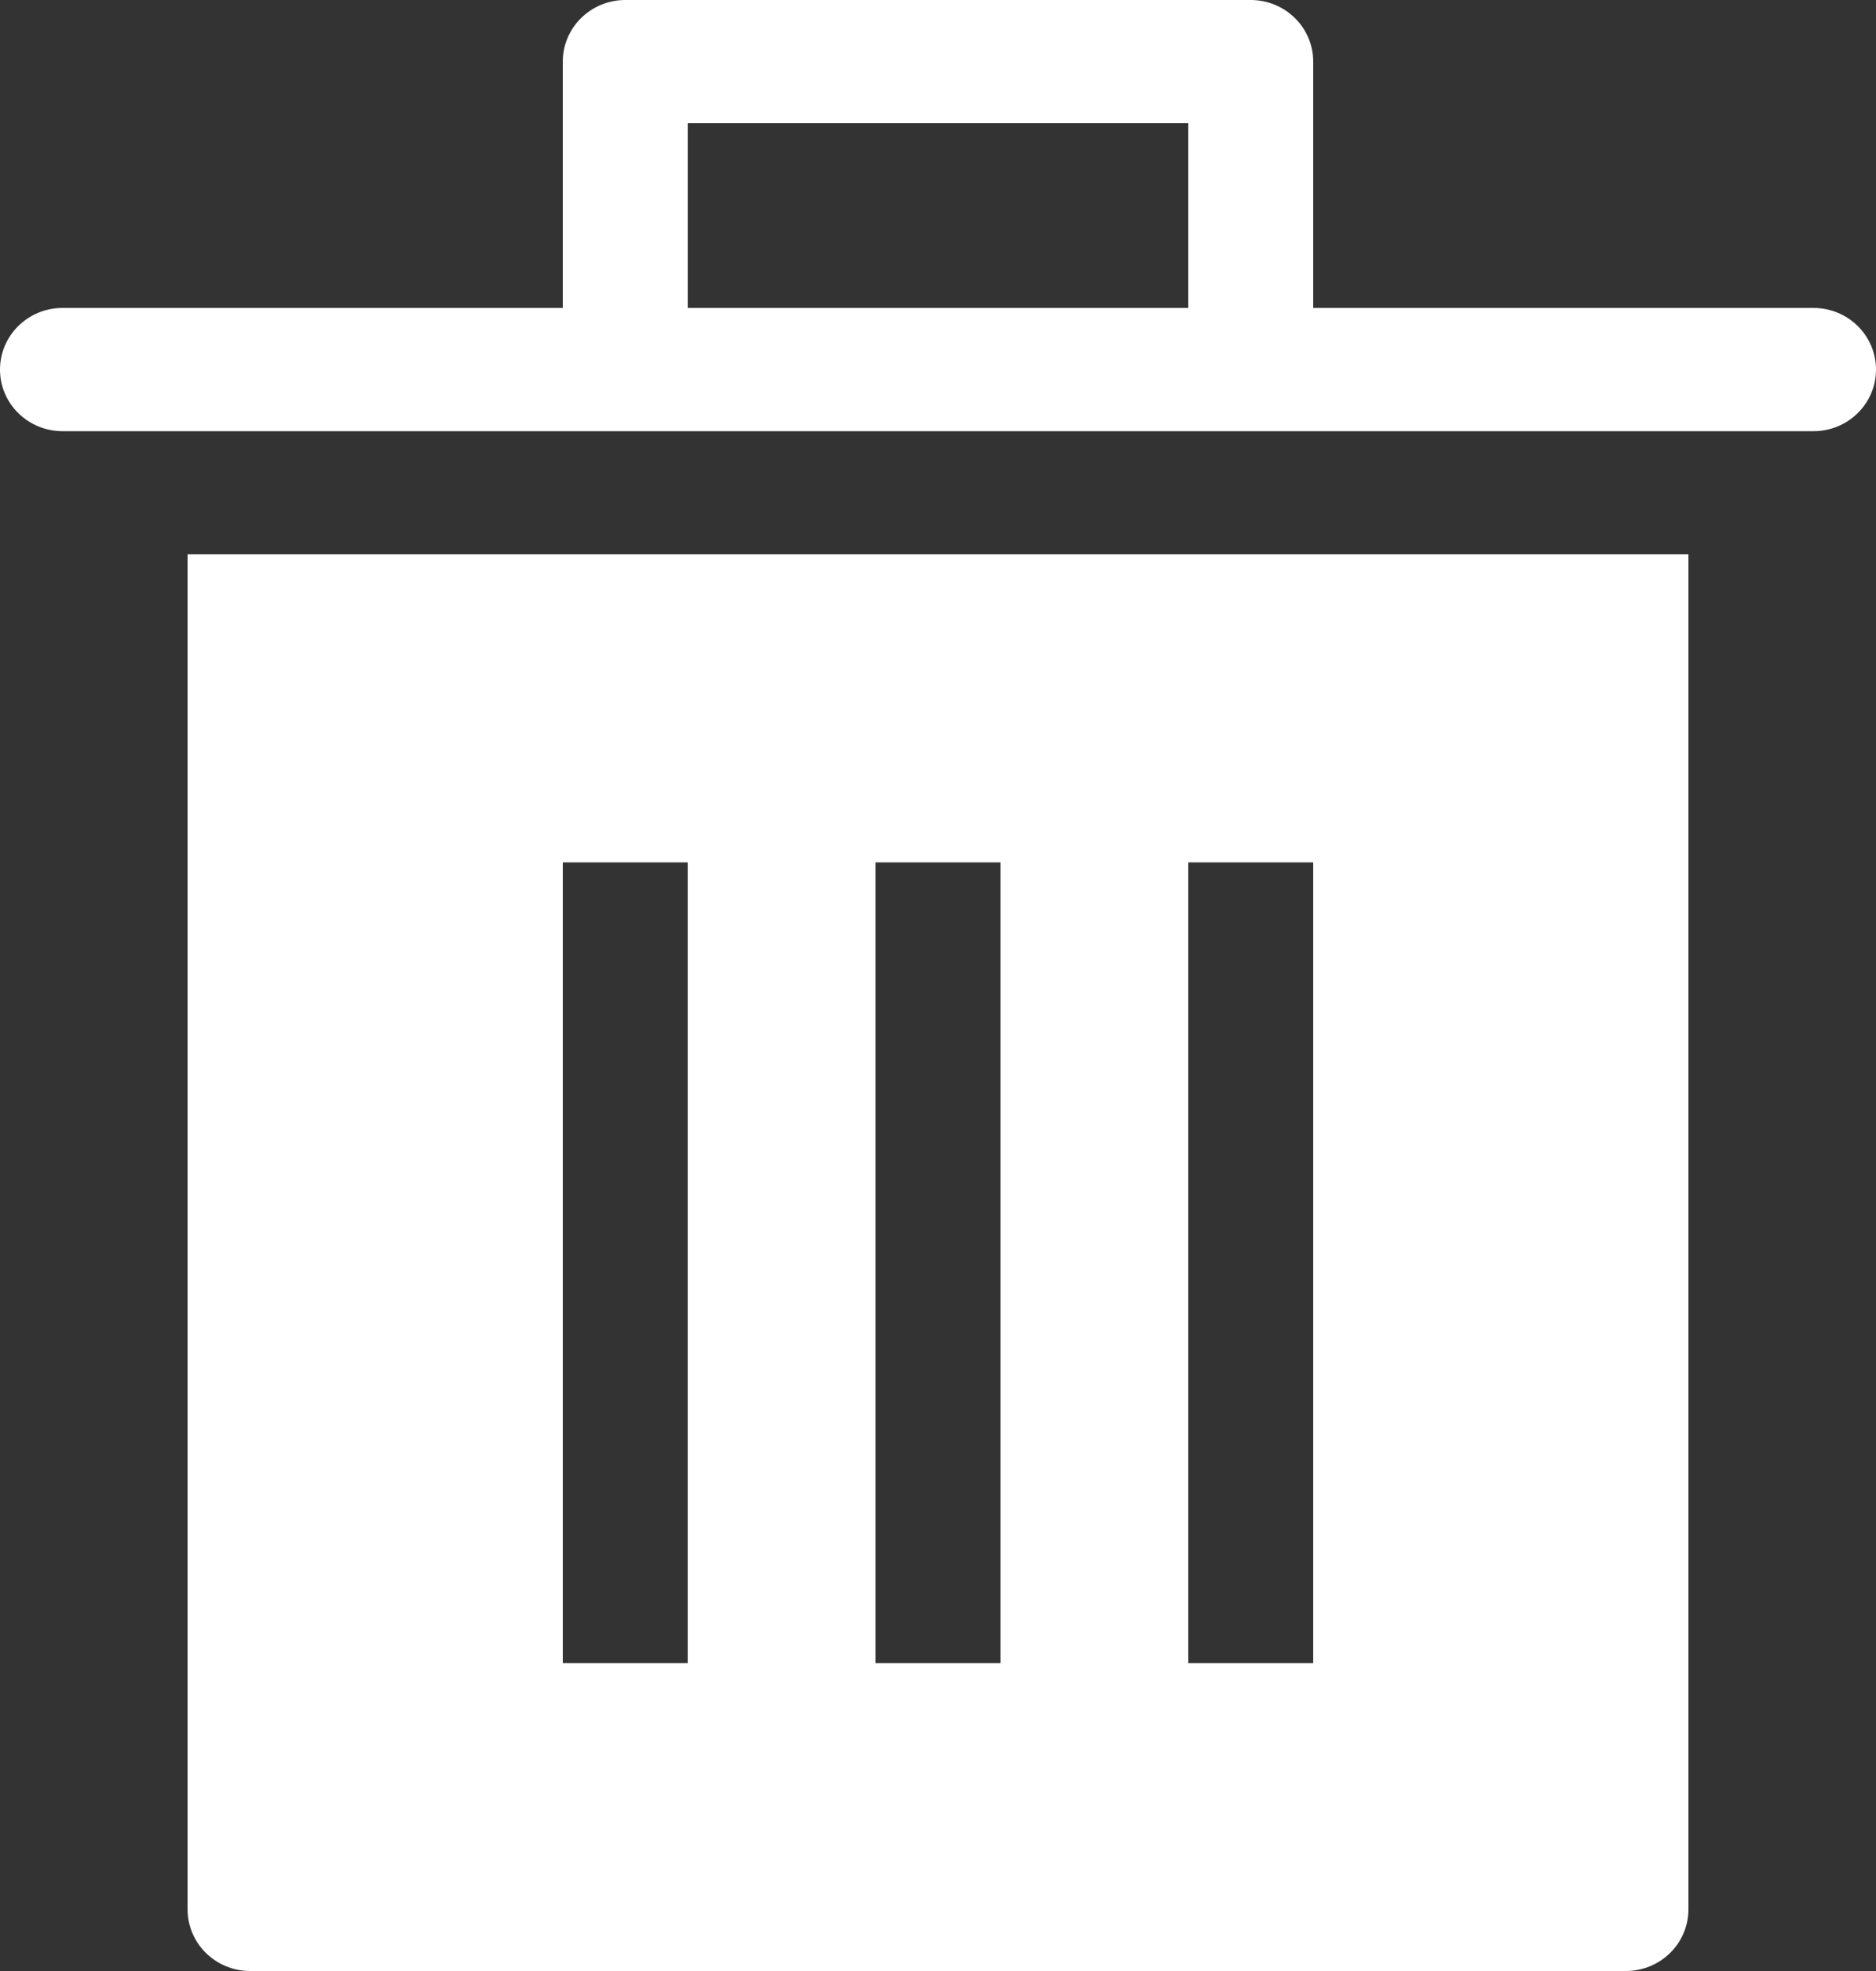 <?xml version="1.0" encoding="UTF-8" standalone="no"?>
<svg width="20px" height="21px" viewBox="0 0 20 21" version="1.1" xmlns="http://www.w3.org/2000/svg" xmlns:xlink="http://www.w3.org/1999/xlink">
    <rect x="0" y="0" width="20" height="21" fill="#333333" stroke="none"/>
    <!-- Generator: Sketch 43.2 (39069) - http://www.bohemiancoding.com/sketch -->
    <title>icon/trash-hover</title>
    <desc>Created with Sketch.</desc>
    <defs></defs>
    <g id="Symbols" stroke="none" stroke-width="1" fill="none" fill-rule="evenodd">
        <g id="icon/trash-hover" fill-rule="nonzero" fill="#FFFFFF">
            <path d="M19.333,4.594 C19.702,4.594 20,4.3 20,3.938 C20,3.575 19.702,3.281 19.333,3.281 L14,3.281 L14,0.656 C14,0.294 13.702,0 13.333,0 L6.667,0 C6.298,0 6,0.294 6,0.656 L6,3.281 L0.667,3.281 C0.298,3.281 0,3.575 0,3.938 C0,4.3 0.298,4.594 0.667,4.594 L19.333,4.594 Z M7.333,1.312 L12.667,1.312 L12.667,3.281 L7.333,3.281 L7.333,1.312 Z" id="Shape"></path>
            <path d="M2,5.906 L2,20.344 C2,20.706 2.298,21 2.667,21 L17.333,21 C17.702,21 18,20.706 18,20.344 L18,5.906 L2,5.906 Z M7.333,17.719 L6,17.719 L6,9.188 L7.333,9.188 L7.333,17.719 Z M10.667,17.719 L9.333,17.719 L9.333,9.188 L10.667,9.188 L10.667,17.719 Z M14,17.719 L12.667,17.719 L12.667,9.188 L14,9.188 L14,17.719 Z" id="Shape"></path>
        </g>
    </g>
</svg>